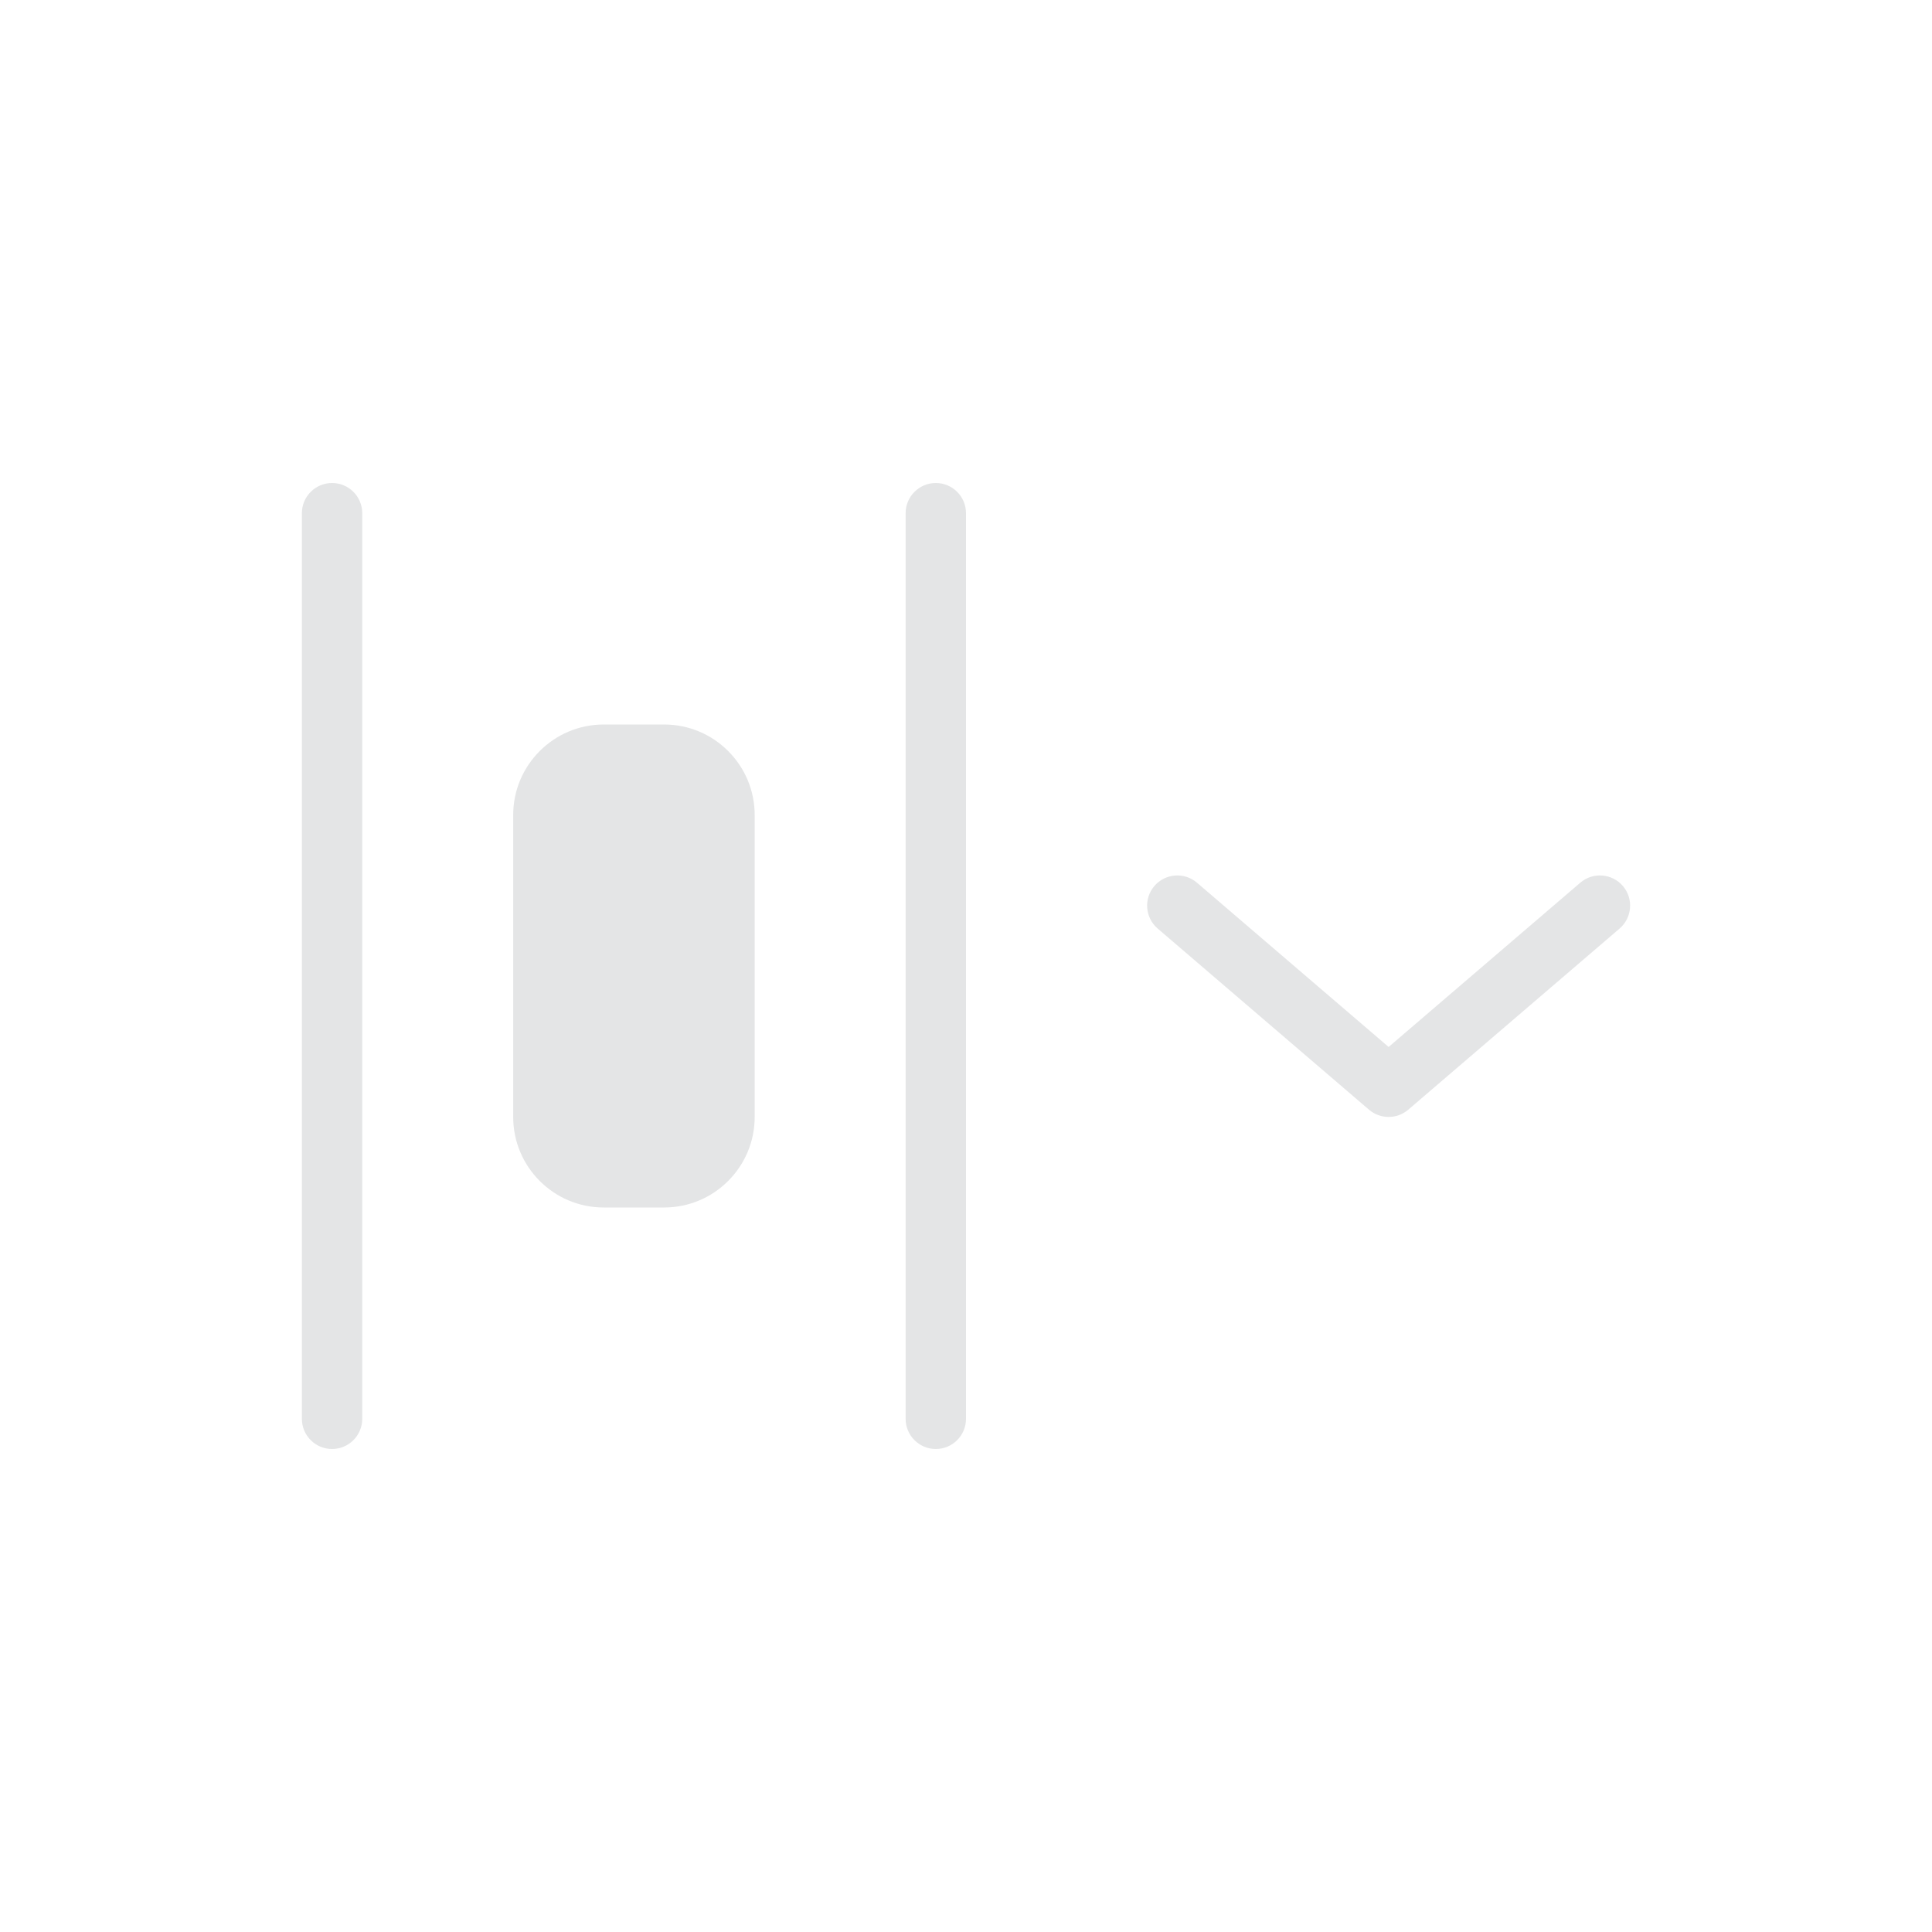 <svg width="32" height="32" viewBox="0 0 32 32" fill="none" xmlns="http://www.w3.org/2000/svg">
<path fill-rule="evenodd" clip-rule="evenodd" d="M6 8.5C6 8.224 5.776 8 5.5 8C5.224 8 5 8.224 5 8.5V23.5C5 23.776 5.224 24 5.5 24C5.776 24 6 23.776 6 23.5V8.5ZM16 8.5C16 8.224 15.776 8 15.5 8C15.224 8 15 8.224 15 8.5V23.5C15 23.776 15.224 24 15.5 24C15.776 24 16 23.776 16 23.5V8.5ZM10 12C9.172 12 8.5 12.672 8.5 13.5V18.5C8.5 19.328 9.172 20 10 20H11C11.828 20 12.5 19.328 12.5 18.5V13.5C12.5 12.672 11.828 12 11 12H10ZM19.825 14.62C19.616 14.441 19.3 14.465 19.12 14.675C18.941 14.884 18.965 15.2 19.175 15.38L22.675 18.38C22.862 18.54 23.138 18.54 23.325 18.38L26.825 15.38C27.035 15.2 27.059 14.884 26.88 14.675C26.7 14.465 26.384 14.441 26.175 14.62L23 17.341L19.825 14.62Z" fill="#E4E5E6"/>
</svg>
